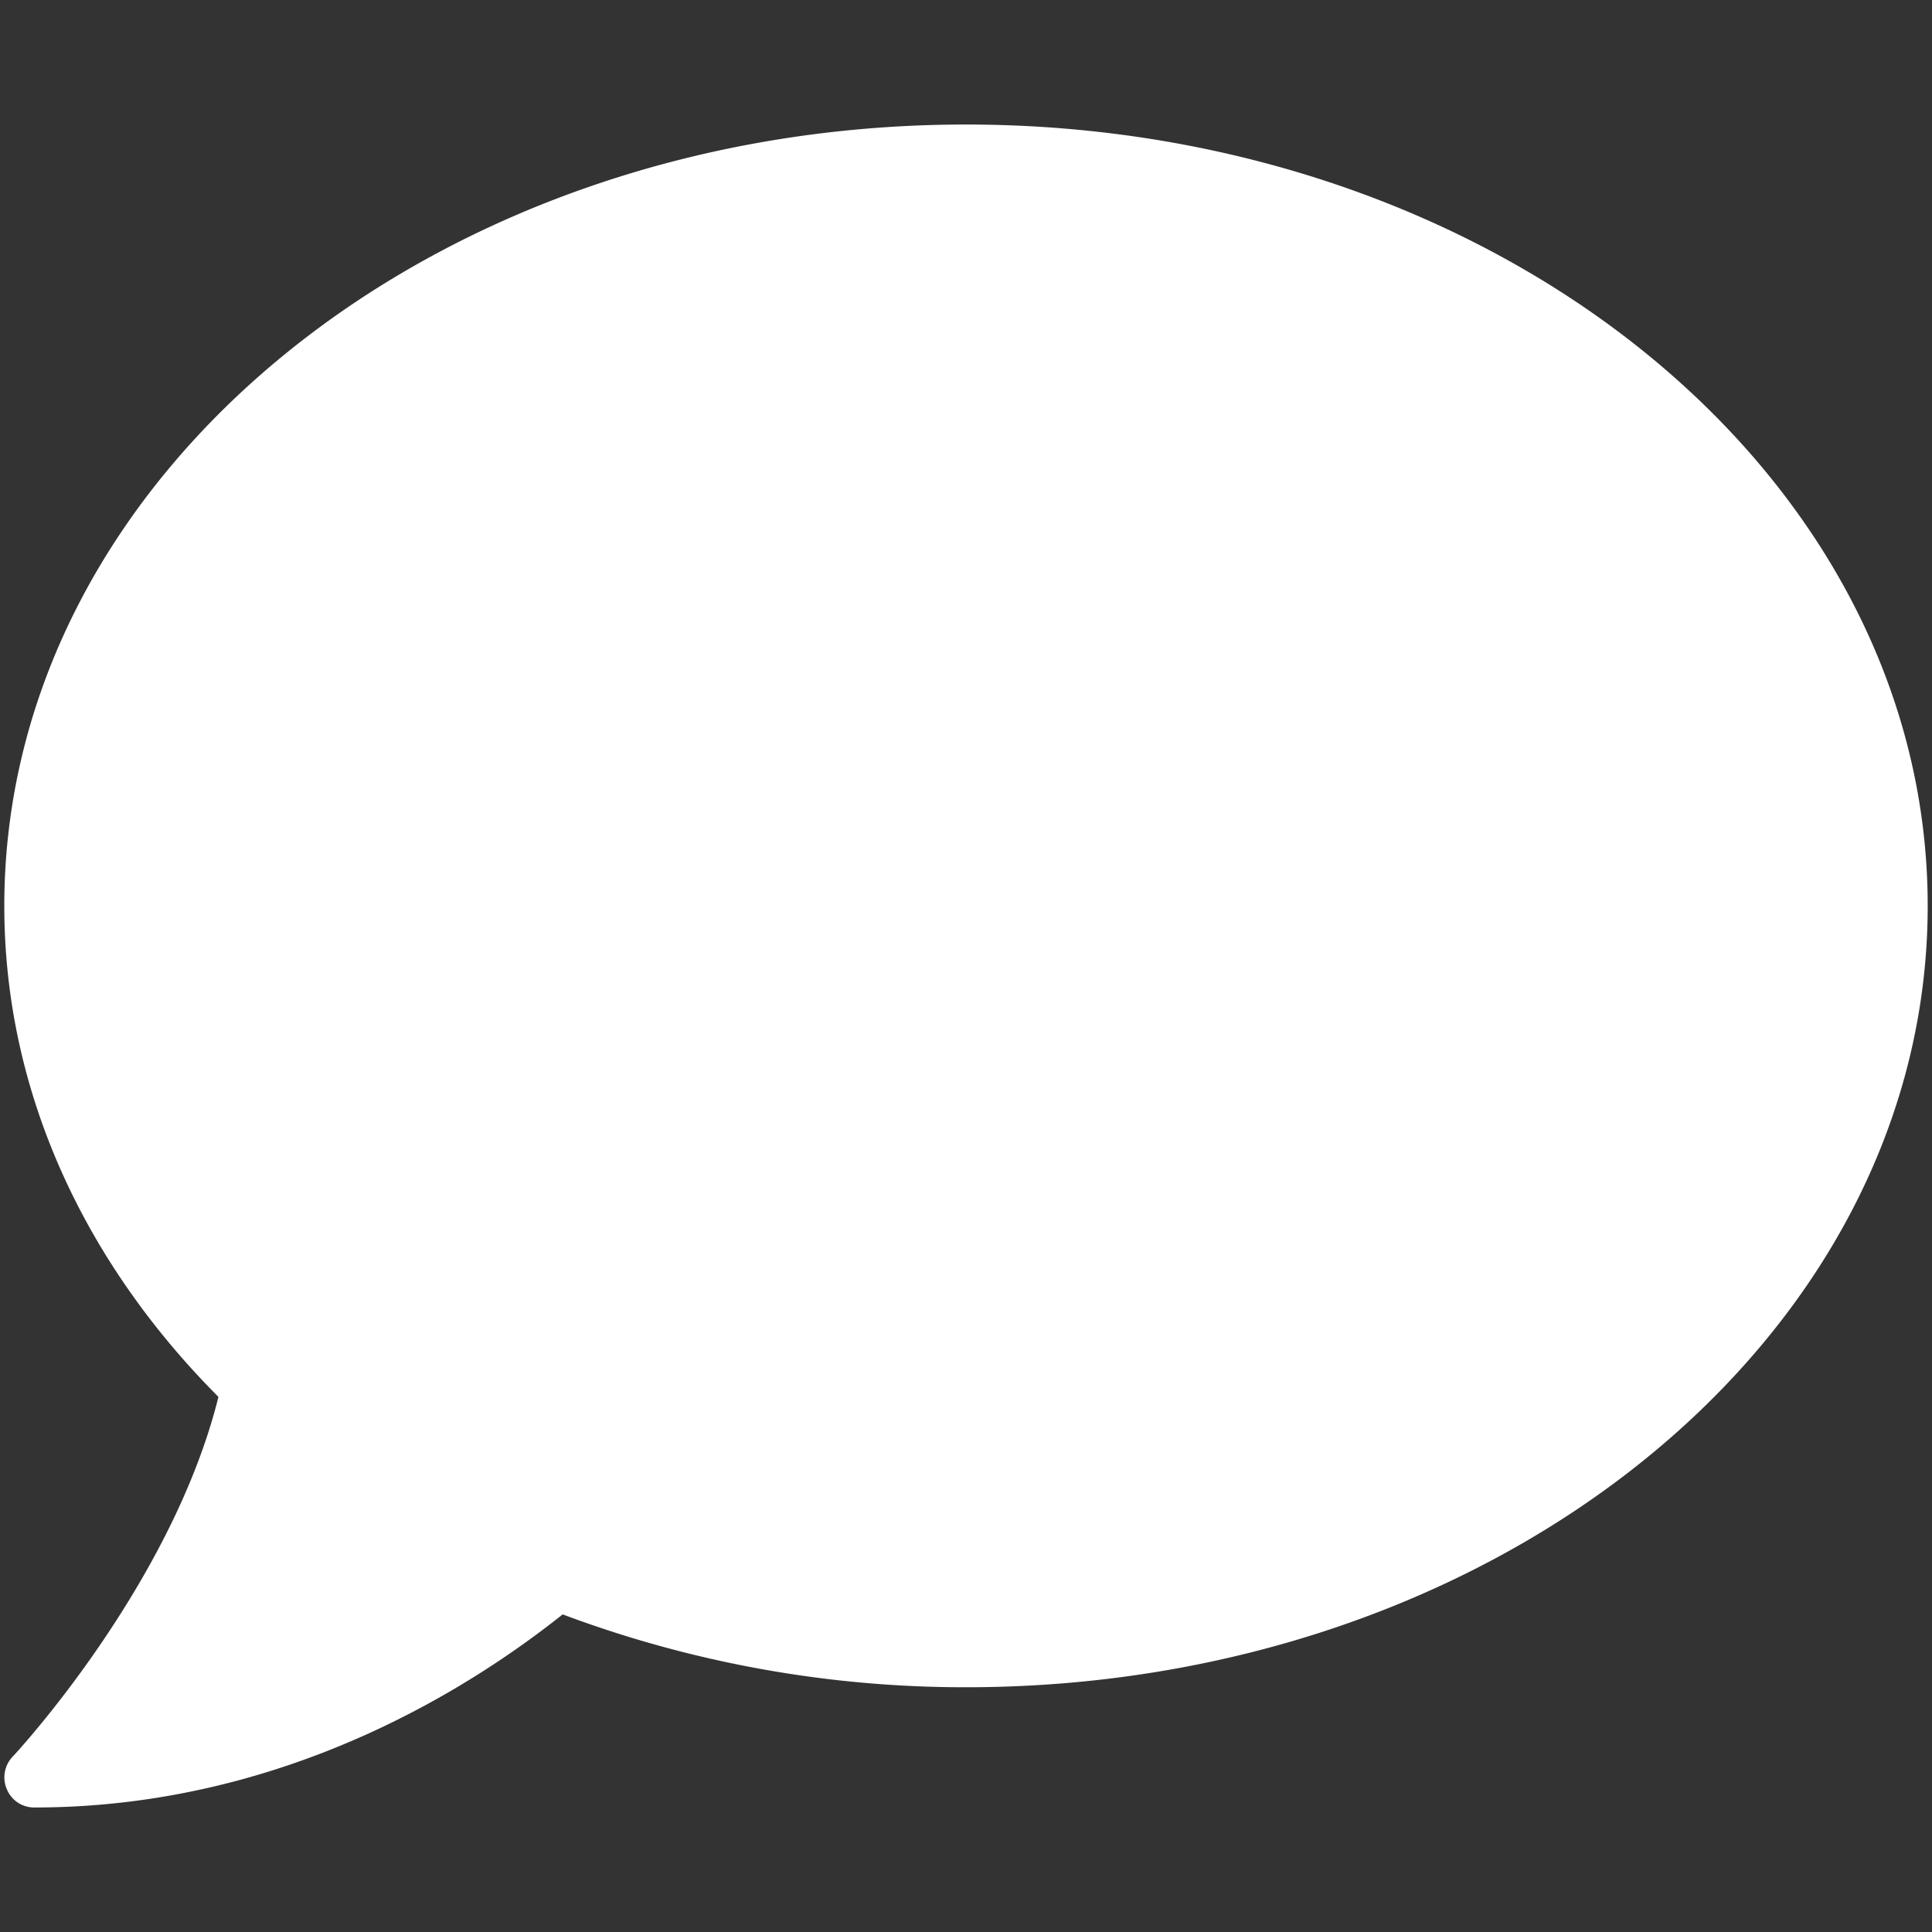 <svg id="Camada_1" data-name="Camada 1" xmlns="http://www.w3.org/2000/svg" viewBox="0 0 512 512"><rect x="0" y="0" width="512" height="512" fill="#333333" stroke="none"/><title>icon</title><path d="M256,33C115.23,33,1.14,125.68,1.14,240.07c0,49.38,21.31,94.58,56.75,130.12C45.44,420.36,3.83,465.06,3.33,465.56a7.92,7.92,0,0,0-1.49,8.66A7.79,7.79,0,0,0,9.11,479c66,0,115.48-31.66,140-51.17A303.7,303.7,0,0,0,256,447.14c140.77,0,254.86-92.68,254.86-207.07S396.77,33,256,33Z" style="fill:#fff"/></svg>